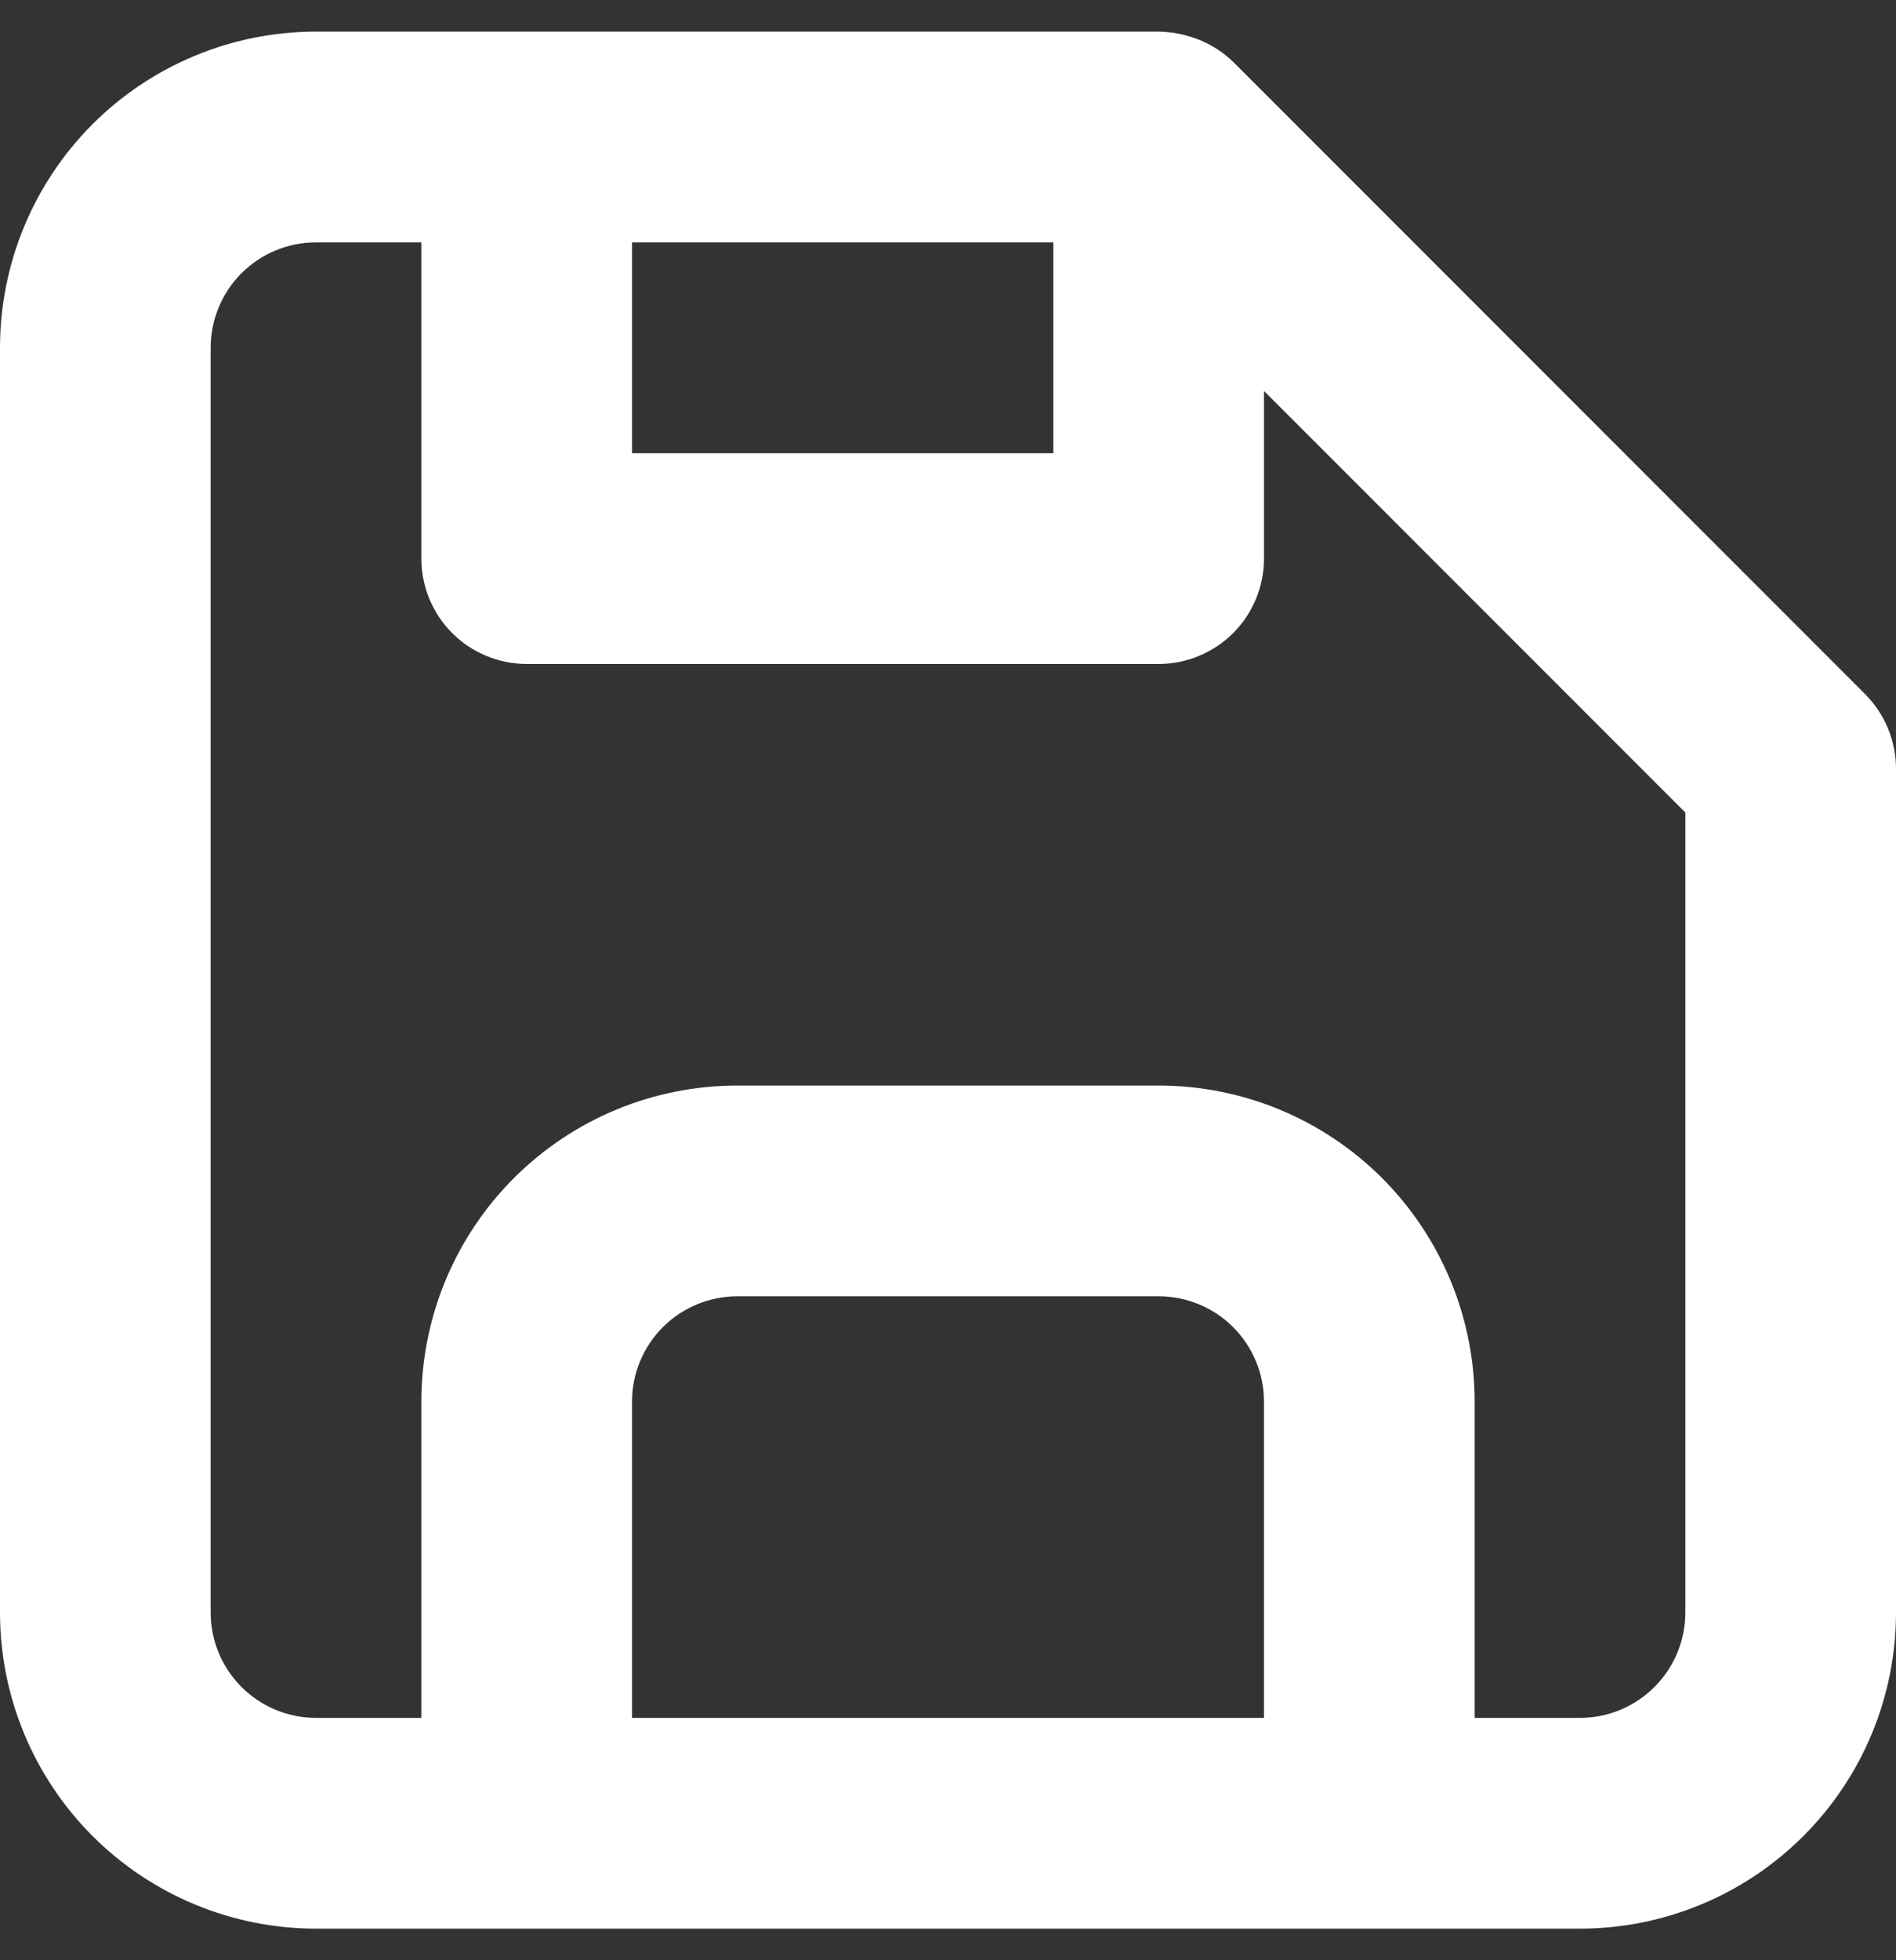 <svg width="30" height="31" viewBox="0 0 30 31" fill="none" xmlns="http://www.w3.org/2000/svg">
<rect x="0" y="0" width="30" height="31" fill="#333333" stroke="none"/>
<path id="Vector" d="M29.517 10.983L19.517 0.983C19.363 0.833 19.182 0.715 18.983 0.633C18.777 0.549 18.556 0.504 18.333 0.5H5C3.674 0.5 2.402 1.027 1.464 1.964C0.527 2.902 0 4.174 0 5.5V25.5C0 26.826 0.527 28.098 1.464 29.035C2.402 29.973 3.674 30.5 5 30.5H25C26.326 30.5 27.598 29.973 28.535 29.035C29.473 28.098 30 26.826 30 25.5V12.167C30.001 11.947 29.959 11.73 29.876 11.527C29.793 11.324 29.671 11.139 29.517 10.983ZM10 3.833H16.667V7.167H10V3.833ZM20 27.167H10V22.167C10 21.725 10.176 21.301 10.488 20.988C10.801 20.676 11.225 20.5 11.667 20.5H18.333C18.775 20.5 19.199 20.676 19.512 20.988C19.824 21.301 20 21.725 20 22.167V27.167ZM26.667 25.5C26.667 25.942 26.491 26.366 26.178 26.678C25.866 26.991 25.442 27.167 25 27.167H23.333V22.167C23.333 20.841 22.806 19.569 21.869 18.631C20.931 17.693 19.659 17.167 18.333 17.167H11.667C10.341 17.167 9.069 17.693 8.131 18.631C7.193 19.569 6.667 20.841 6.667 22.167V27.167H5C4.558 27.167 4.134 26.991 3.821 26.678C3.509 26.366 3.333 25.942 3.333 25.5V5.5C3.333 5.058 3.509 4.634 3.821 4.321C4.134 4.009 4.558 3.833 5 3.833H6.667V8.833C6.667 9.275 6.842 9.699 7.155 10.012C7.467 10.324 7.891 10.5 8.333 10.5H18.333C18.775 10.5 19.199 10.324 19.512 10.012C19.824 9.699 20 9.275 20 8.833V6.183L26.667 12.85V25.5Z" fill="white"/>
</svg>
